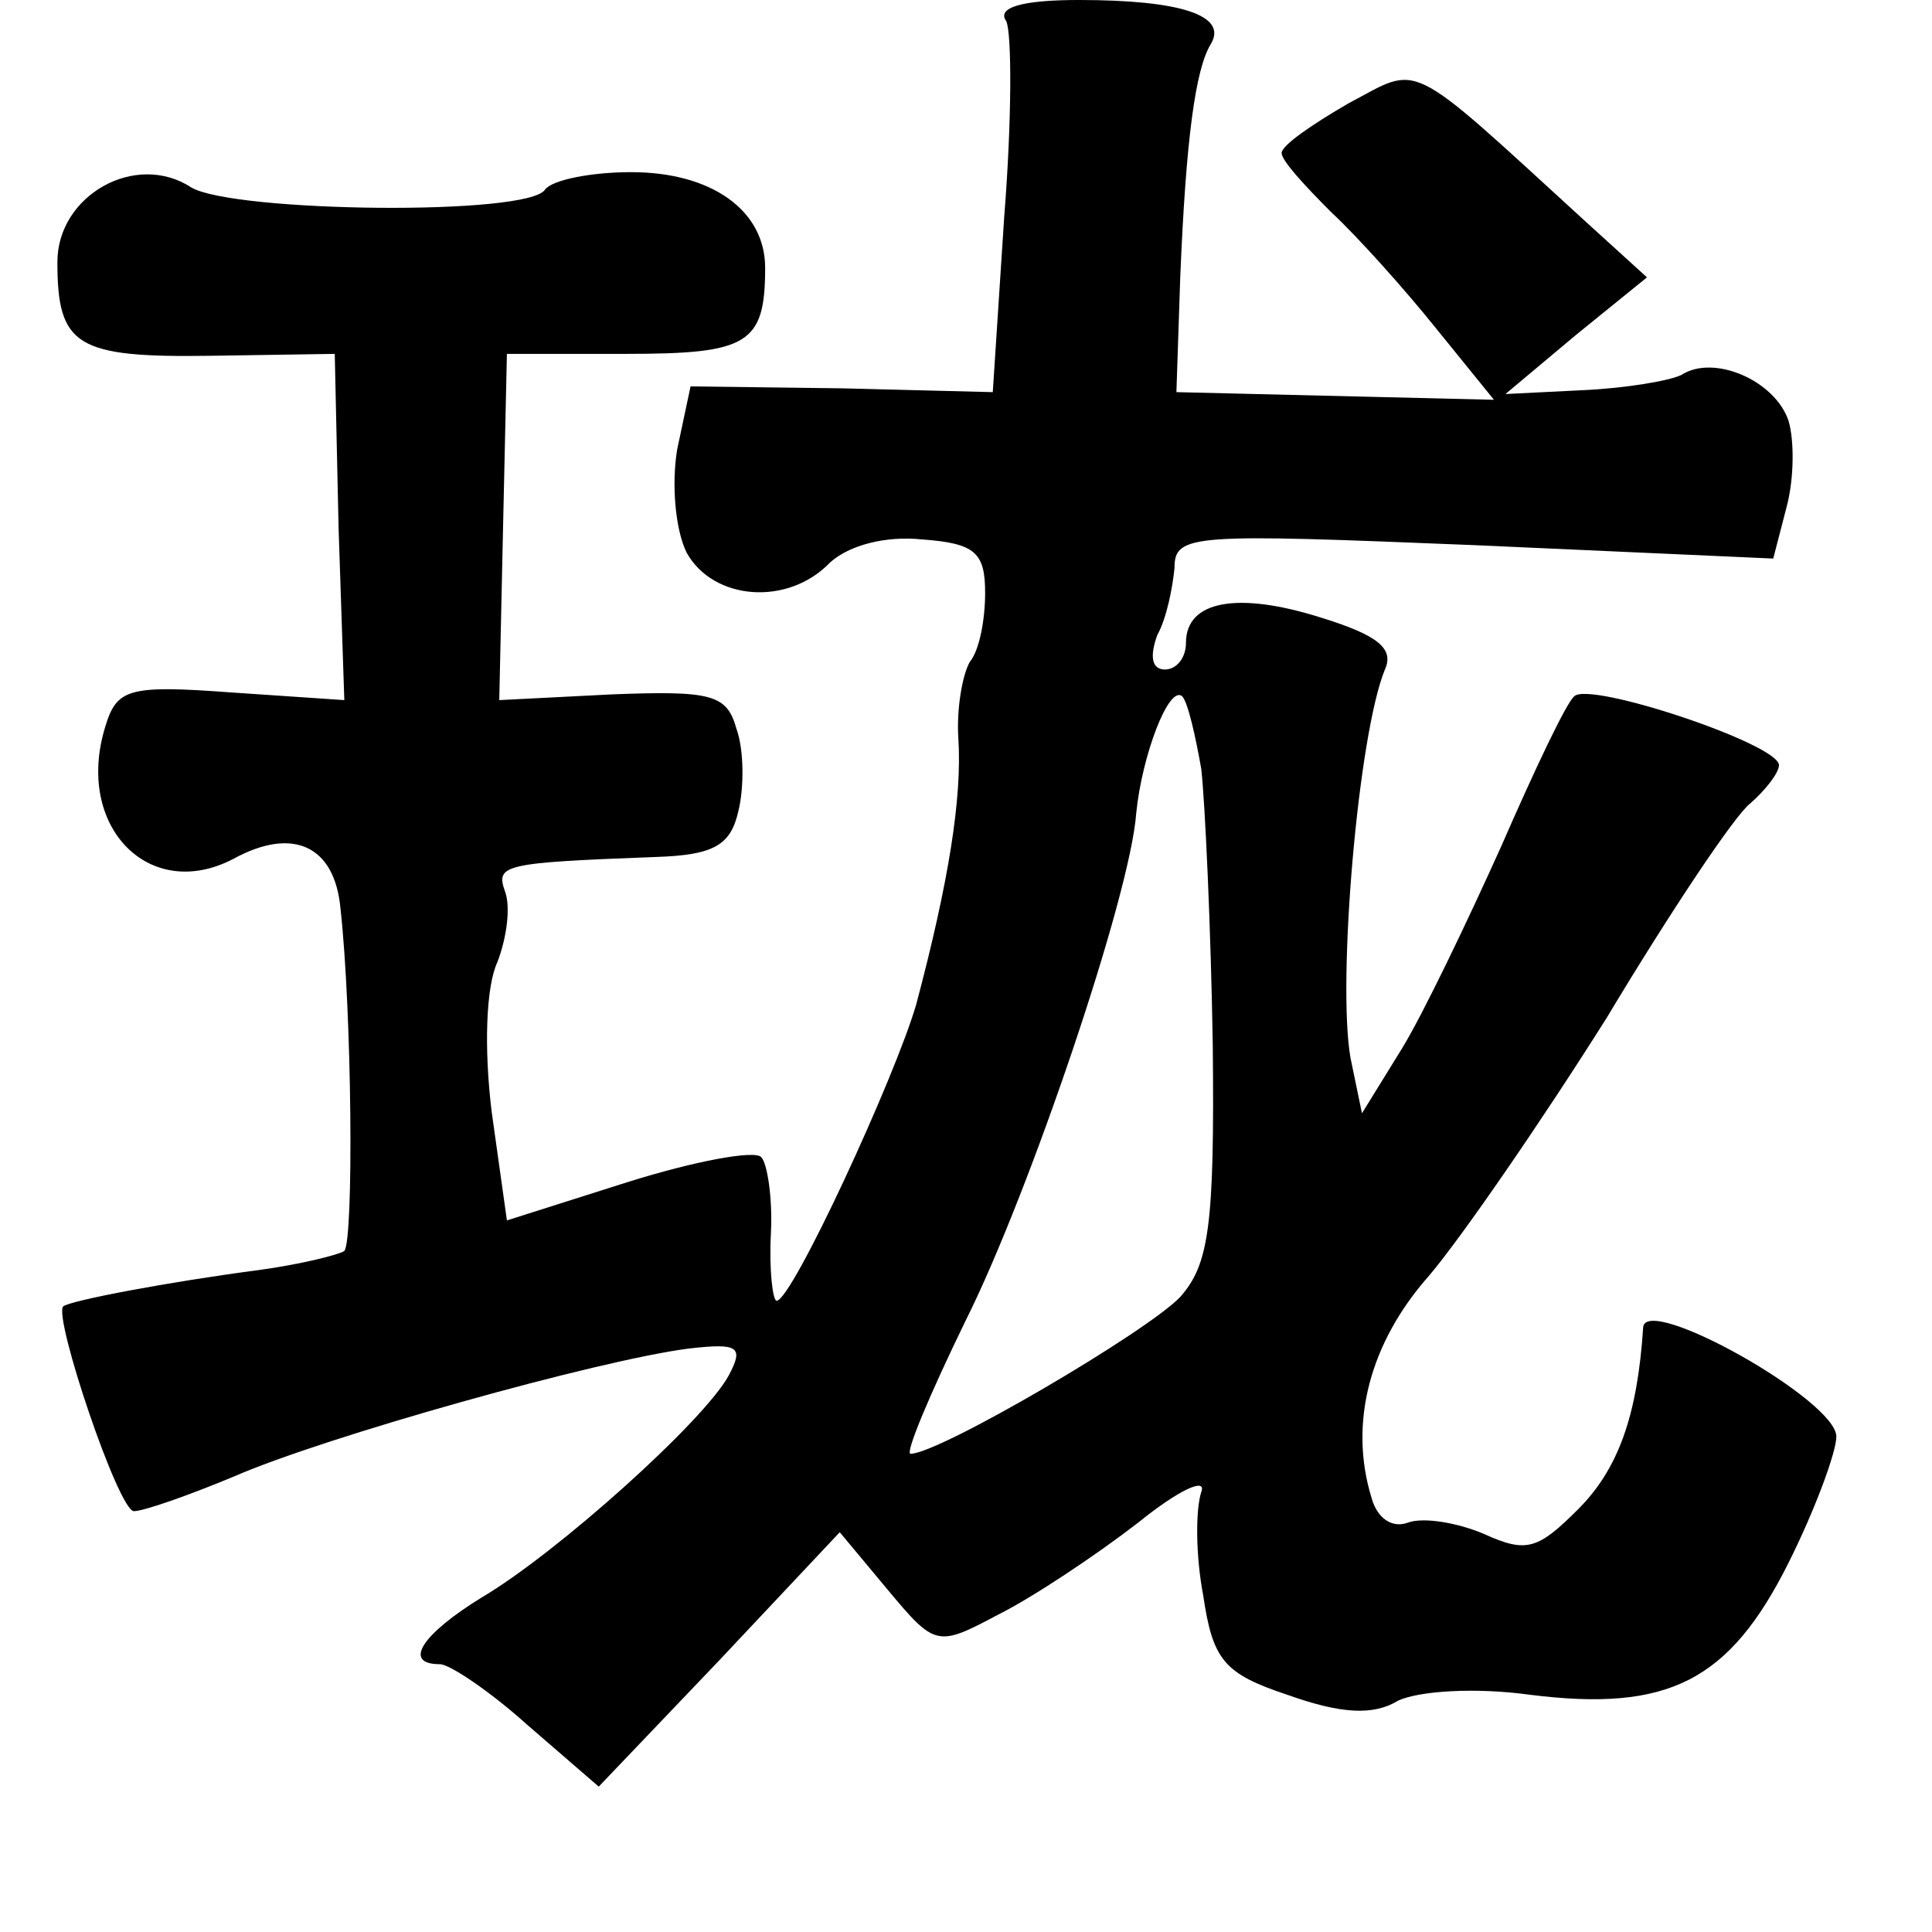 <?xml version="1.0" standalone="no"?>
<!DOCTYPE svg PUBLIC "-//W3C//DTD SVG 20010904//EN"
 "http://www.w3.org/TR/2001/REC-SVG-20010904/DTD/svg10.dtd">
<svg version="1.0" xmlns="http://www.w3.org/2000/svg"
 width="101pt" height="101pt" viewBox="0 0 101 101"
 preserveAspectRatio="xMidYMid meet">
<g transform="translate(0,101) scale(0.1,-0.1)"
fill="#000000" stroke="none">
<path d="M526 999 c3 -6 3 -52 -1 -102 l-6 -92 -79 2 -79 1 -7 -33 c-3 -18 -1
-42 5 -54 14 -25 53 -28 75 -5 10 9 29 14 48 12 28 -2 33 -7 33 -28 0 -14 -3
-30 -8 -36 -4 -7 -7 -25 -6 -40 2 -31 -5 -75 -22 -139 -11 -38 -65 -155 -73
-155 -2 0 -4 16 -3 35 1 19 -2 37 -5 40 -3 4 -35 -2 -70 -13 l-63 -20 -8 57
c-4 33 -3 65 3 78 5 13 7 29 4 37 -5 14 -1 15 79 18 30 1 39 6 43 24 3 12 3
32 -1 43 -5 18 -13 20 -65 18 l-59 -3 2 91 2 90 62 0 c64 0 73 5 73 45 0 30
-28 50 -70 50 -21 0 -41 -4 -45 -9 -8 -14 -163 -12 -185 1 -29 19 -70 -4 -70
-39 0 -44 10 -50 80 -49 l65 1 2 -91 3 -90 -59 4 c-54 4 -60 2 -66 -18 -16
-52 23 -92 67 -69 31 17 53 7 56 -26 6 -54 7 -173 2 -179 -3 -2 -23 -7 -45
-10 -46 -6 -99 -16 -102 -19 -5 -6 29 -107 37 -107 5 0 28 8 52 18 48 21 191
61 238 67 26 3 29 1 21 -14 -13 -24 -90 -93 -129 -116 -31 -19 -42 -35 -22
-35 5 0 26 -14 46 -32 l37 -32 63 66 63 67 25 -30 c25 -30 26 -30 58 -13 18 9
51 31 73 48 21 17 36 24 33 16 -3 -9 -3 -33 1 -54 5 -34 11 -41 44 -52 28 -10
45 -11 58 -3 11 5 40 7 69 3 72 -9 104 7 135 69 14 28 25 58 25 66 0 19 -100
75 -101 57 -3 -46 -13 -74 -34 -95 -21 -21 -27 -23 -49 -13 -14 6 -32 9 -40 6
-8 -3 -16 2 -19 13 -12 39 -1 81 30 116 17 20 59 81 93 135 33 55 67 106 75
112 8 7 15 16 15 20 0 11 -99 44 -107 36 -4 -3 -21 -39 -38 -78 -18 -40 -41
-88 -52 -106 l-21 -34 -6 29 c-7 40 4 169 18 203 5 11 -4 18 -33 27 -44 14
-71 9 -71 -13 0 -8 -5 -14 -11 -14 -7 0 -8 7 -4 18 5 9 8 25 9 35 0 18 9 18
157 12 l156 -7 7 27 c4 15 4 35 1 45 -7 21 -39 35 -56 24 -6 -3 -29 -7 -52 -8
l-40 -2 37 31 37 30 -33 30 c-94 86 -85 81 -123 61 -19 -11 -35 -22 -35 -26 0
-4 12 -17 26 -31 14 -13 39 -41 55 -61 l30 -37 -83 2 -83 2 2 60 c3 73 8 109
16 122 9 15 -16 23 -69 23 -30 0 -43 -4 -38 -11z m102 -391 c2 -18 5 -83 6
-144 1 -95 -2 -115 -17 -132 -17 -18 -126 -82 -141 -82 -3 0 10 31 29 70 33
66 86 222 89 265 3 30 17 67 24 61 3 -3 7 -21 10 -38z"/>
</g>
</svg>

